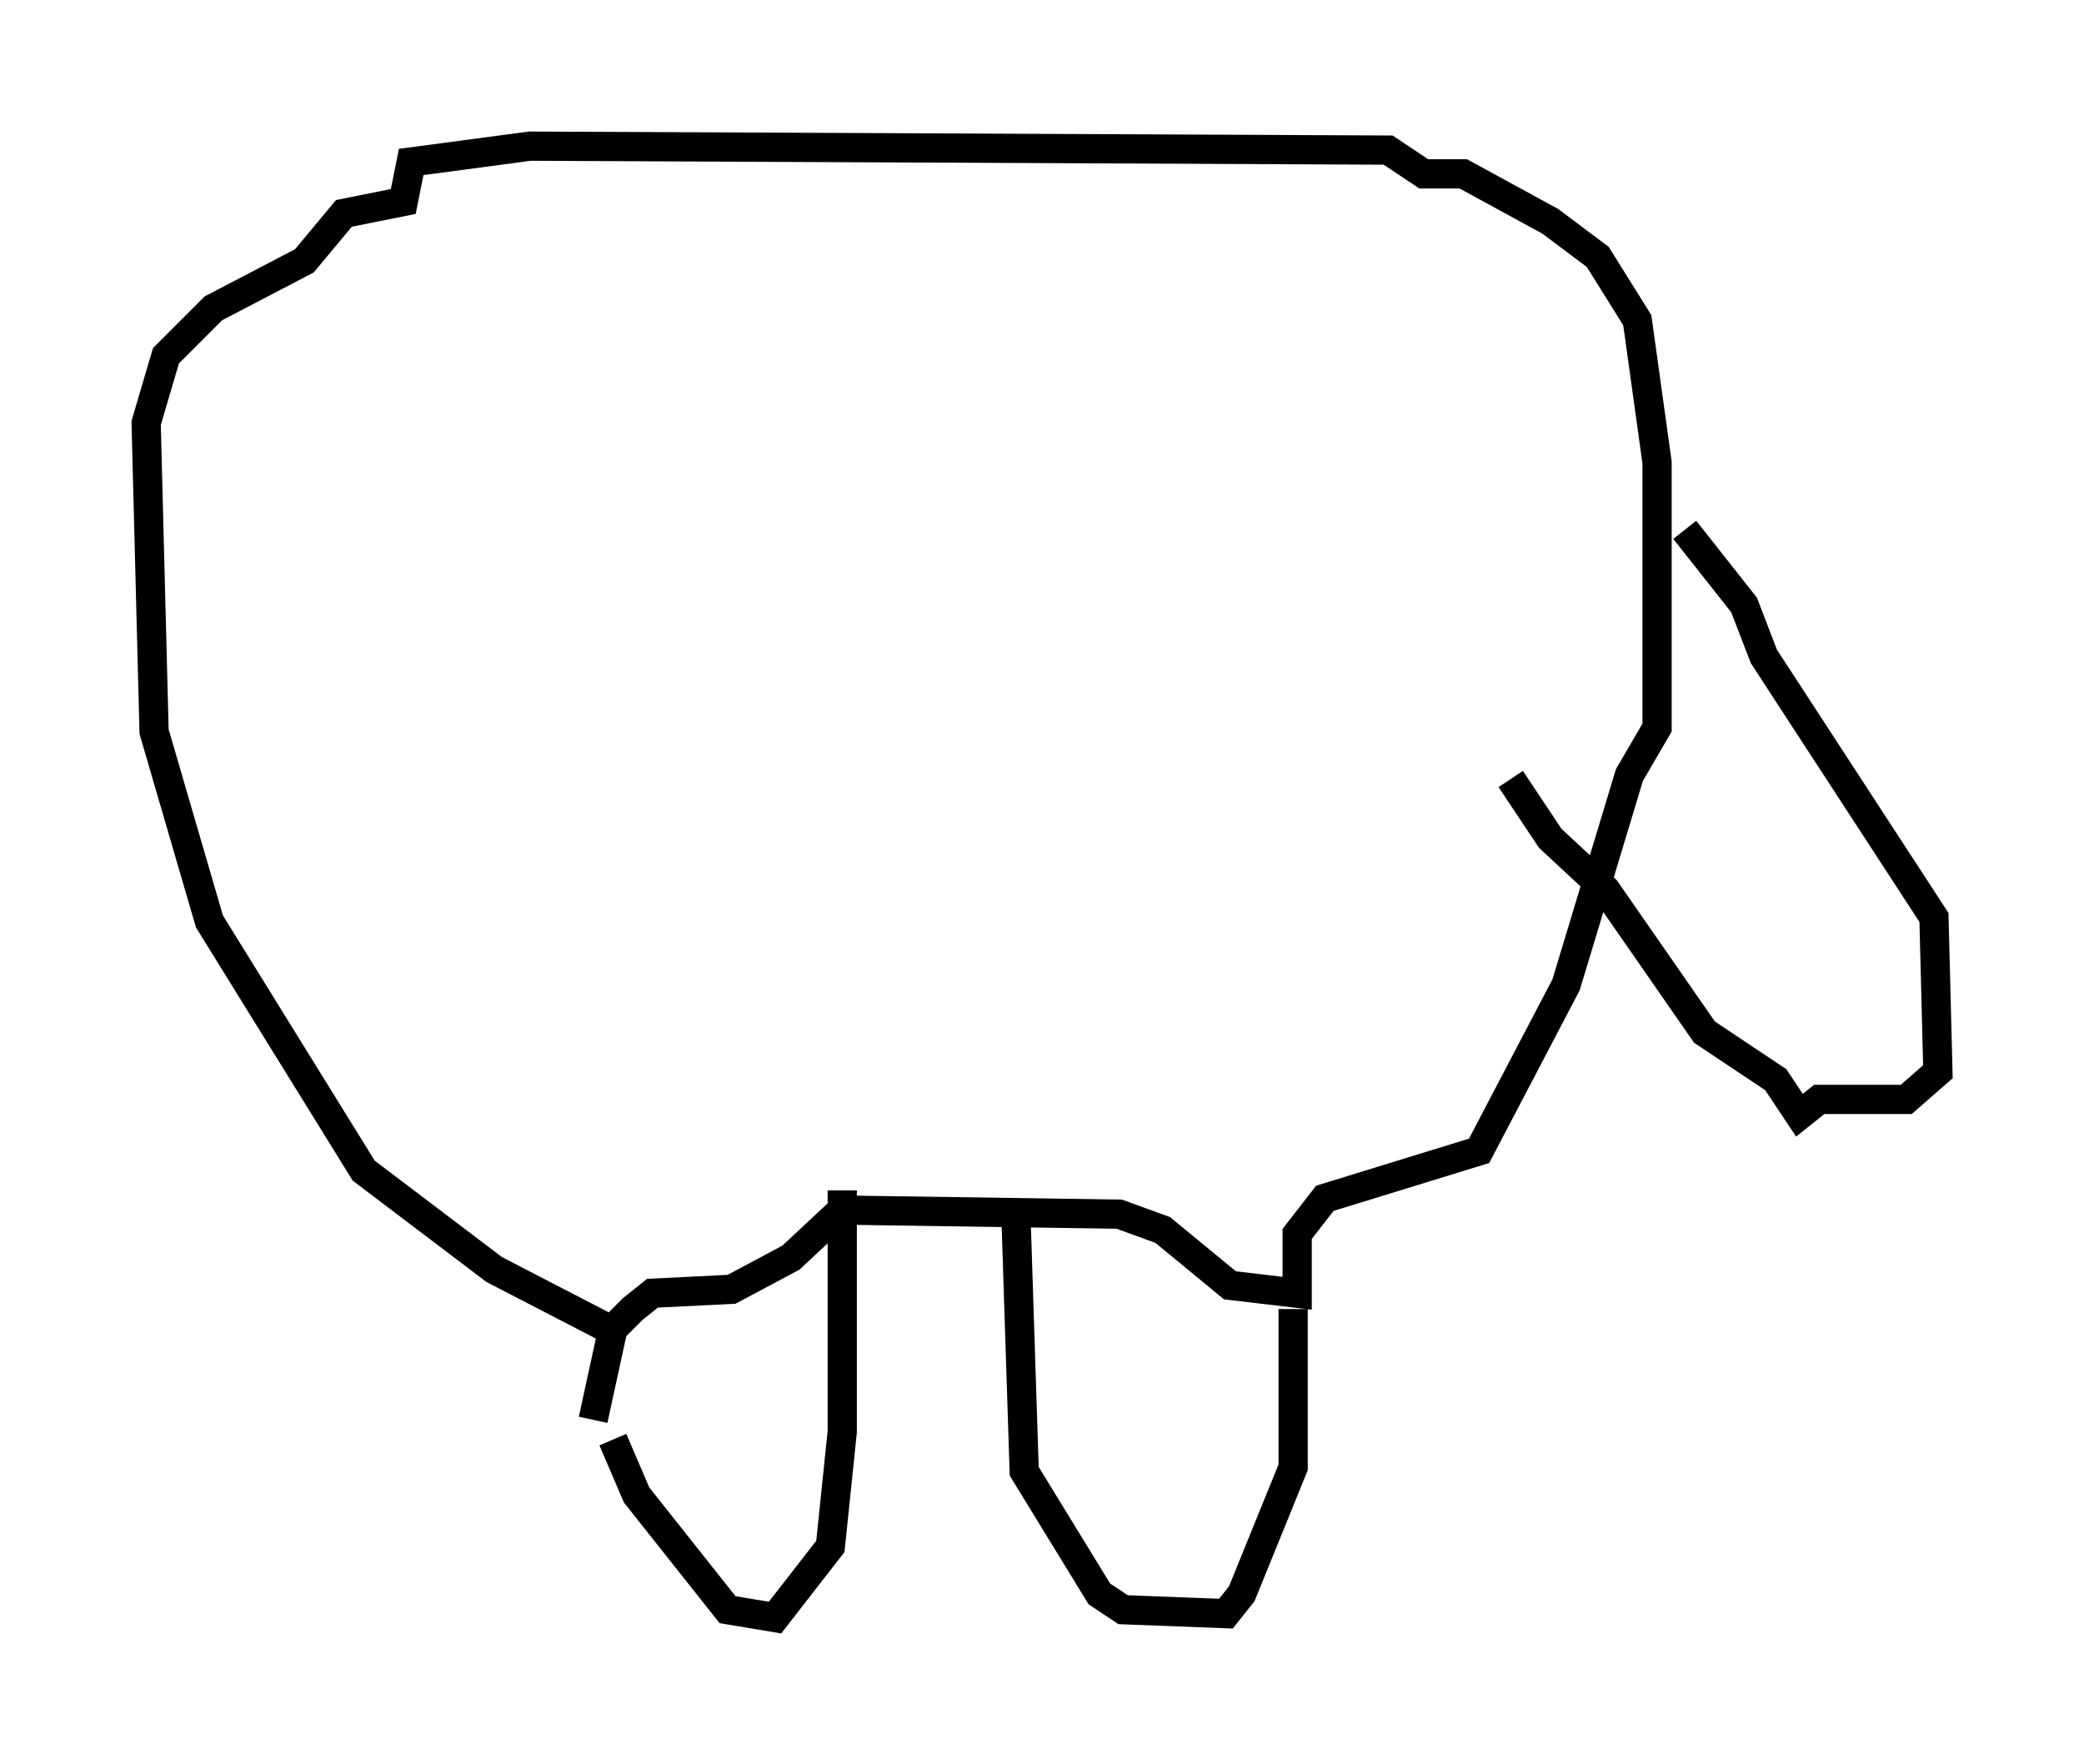<?xml version="1.0" encoding="utf-8" ?>
<svg baseProfile="full" height="60.338" version="1.1" width="71.298" xmlns="http://www.w3.org/2000/svg" xmlns:ev="http://www.w3.org/2001/xml-events" xmlns:xlink="http://www.w3.org/1999/xlink"><defs /><rect fill="white" height="60.338" width="71.298" x="0" y="0" /><path d="M20.967, 46.407 m0.0, 2.842 l0.812, 1.894 3.112, 3.924 l1.624, 0.271 1.894, -2.436 l0.406, -3.924 0.0, -8.254 m5.954, 1.218 l0.271, 8.39 2.571, 4.195 l0.812, 0.541 3.518, 0.135 l0.541, -0.677 1.759, -4.33 l0.0, -5.413 m-23.41, 0.677 l-3.924, -2.03 -4.465, -3.383 l-5.277, -8.525 -1.894, -6.495 l-0.271, -10.555 0.677, -2.3 l1.624, -1.624 3.112, -1.624 l1.353, -1.624 2.03, -0.406 l0.271, -1.353 4.059, -0.541 l29.364, 0.135 1.218, 0.812 l1.353, 0.0 2.977, 1.624 l1.624, 1.218 1.353, 2.165 l0.677, 4.871 0.0, 9.066 l-0.947, 1.624 -2.165, 7.172 l-2.977, 5.683 -5.277, 1.624 l-0.947, 1.218 0.0, 2.03 l-2.3, -0.271 -2.3, -1.894 l-1.488, -0.541 -9.202, -0.135 m0.0, -0.271 l-2.03, 1.894 -2.03, 1.083 l-2.706, 0.135 -0.677, 0.541 l-0.677, 0.677 -0.677, 3.112 m37.347, -30.446 l2.03, 2.571 0.677, 1.759 l5.819, 8.931 0.135, 5.277 l-1.083, 0.947 -2.977, 0.0 l-0.677, 0.541 -0.812, -1.218 l-2.436, -1.624 -3.383, -4.871 l-1.894, -1.759 -1.353, -2.03 " fill="none" stroke="black" stroke-width="1" /></svg>